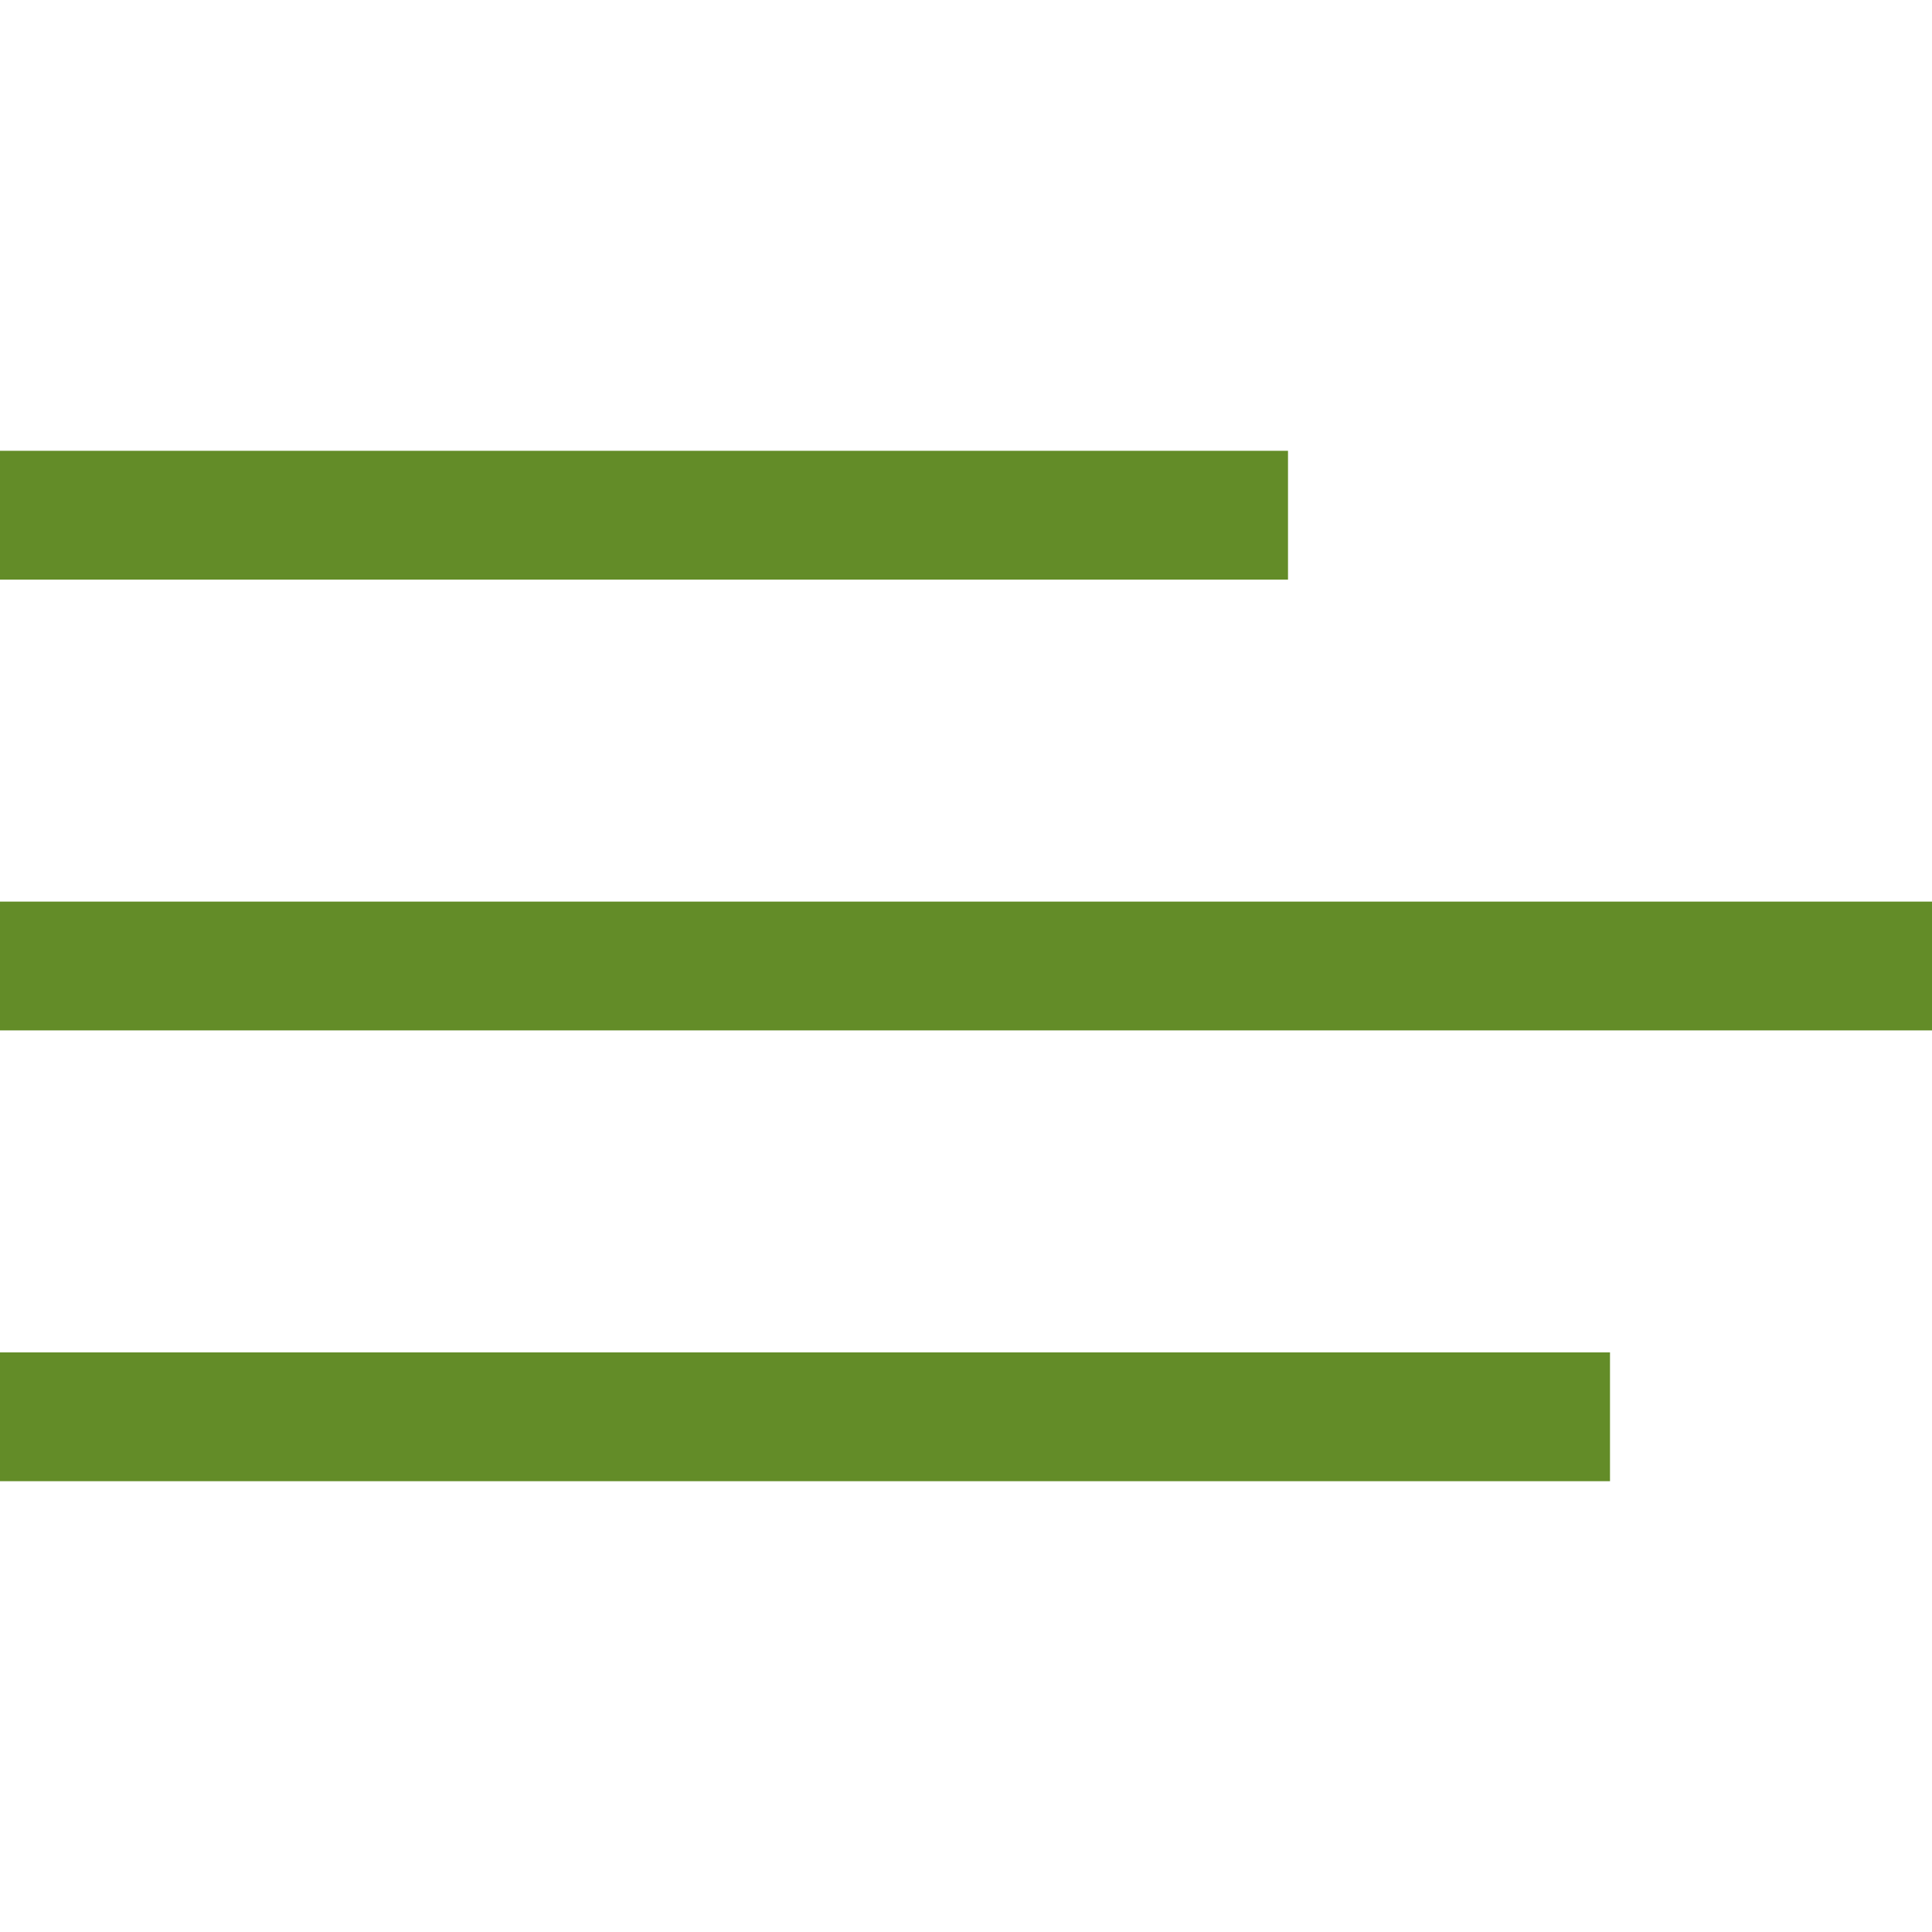<svg id="SvgjsSvg1001" width="288" height="288" xmlns="http://www.w3.org/2000/svg" version="1.1" xmlns:xlink="http://www.w3.org/1999/xlink" xmlns:svgjs="http://svgjs.com/svgjs"><defs id="SvgjsDefs1002"></defs><g id="SvgjsG1008"><svg xmlns="http://www.w3.org/2000/svg" data-name="Menu BTN" viewBox="0 0 30 16" width="288" height="288"><rect width="20" height="2" fill="#638c28" class="color222 svgShape"></rect><rect width="30" height="2" y="7" fill="#638c28" data-name="Rectangle 3 copy" class="color222 svgShape"></rect><rect width="25" height="2" y="14" fill="#638c28" data-name="Rectangle 3 copy 2" class="color222 svgShape"></rect></svg></g></svg>